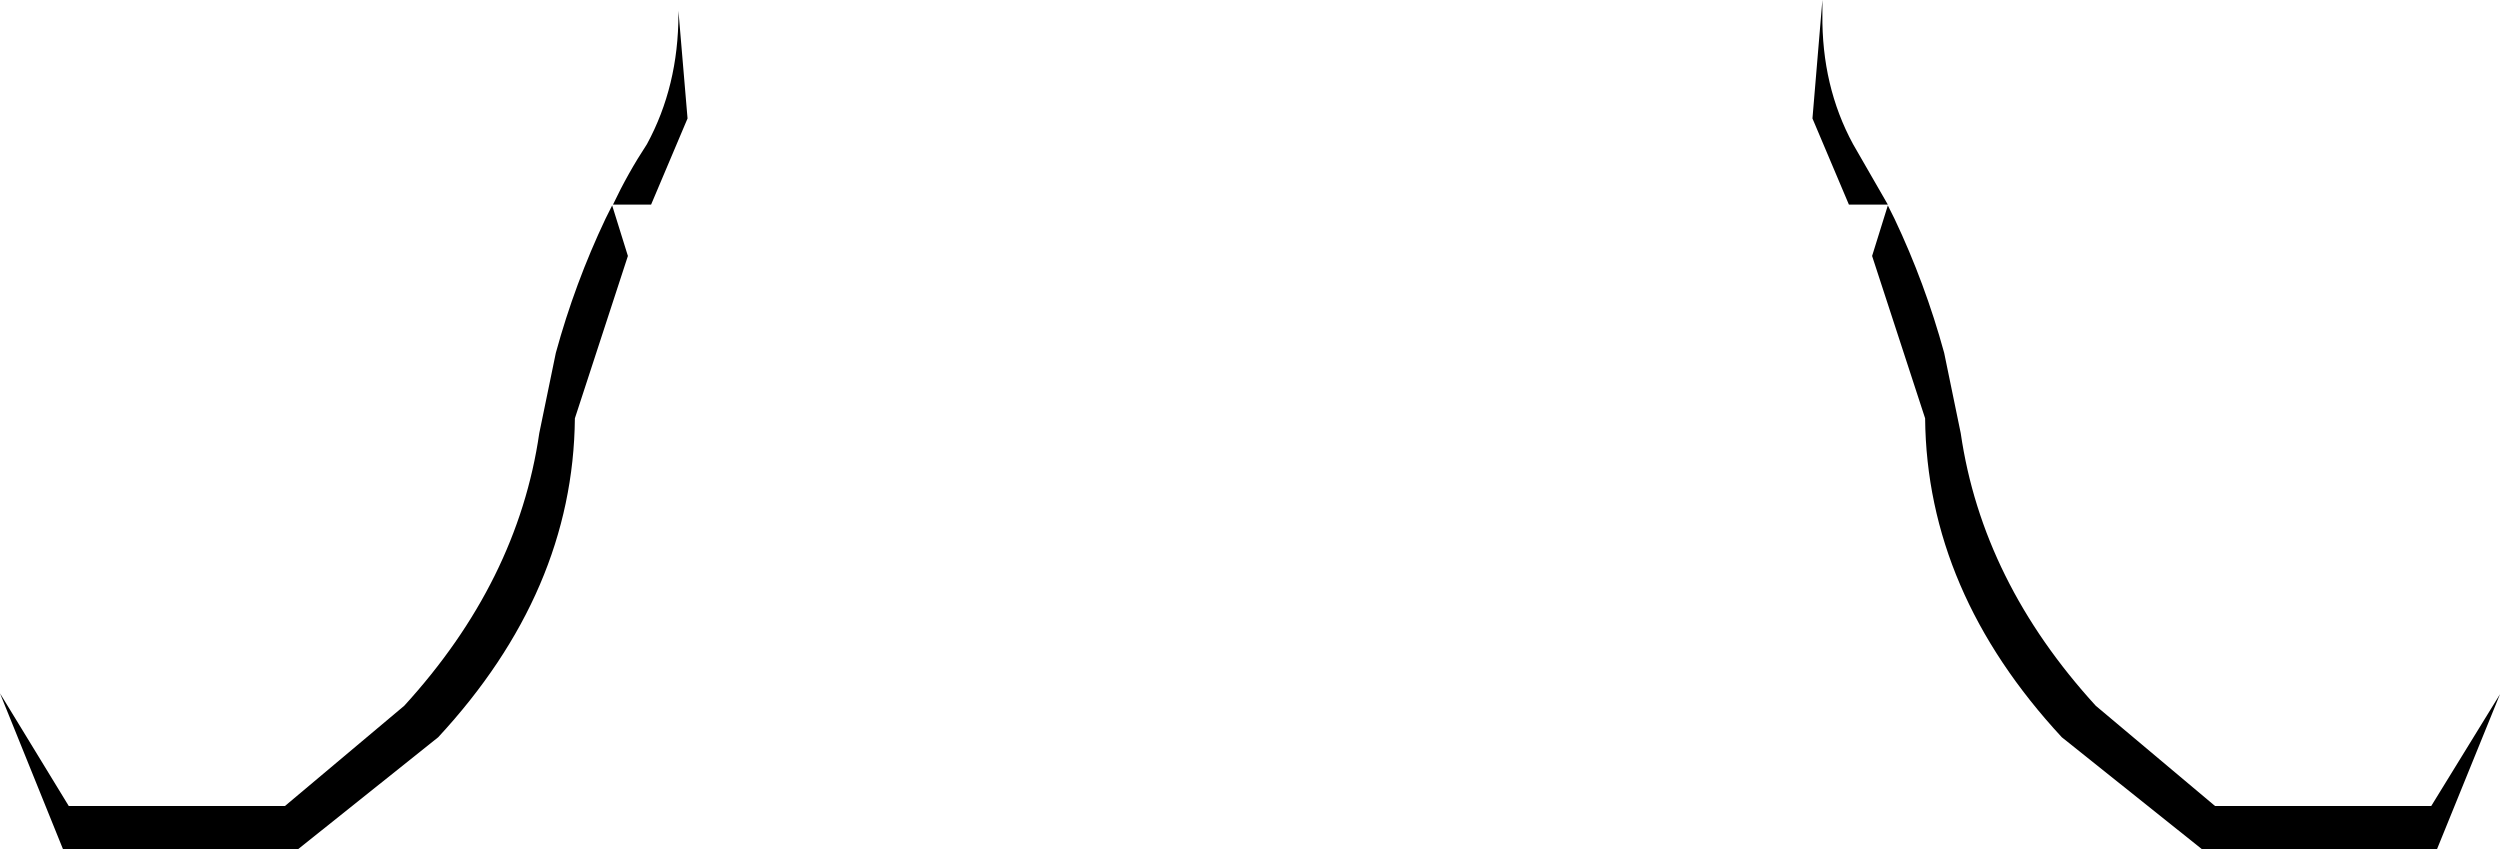 <?xml version="1.0" encoding="UTF-8" standalone="no"?>
<svg xmlns:xlink="http://www.w3.org/1999/xlink" height="51.25px" width="150.9px" xmlns="http://www.w3.org/2000/svg">
  <g transform="matrix(1.0, 0.0, 0.0, 1.0, -324.35, -511.35)">
    <path d="M365.85 518.5 L363.65 523.7 361.35 523.7 Q362.25 521.8 363.4 520.05 365.3 516.55 365.3 512.2 L365.3 512.0 365.85 518.5 M360.9 524.55 L361.3 523.75 362.25 526.8 359.05 536.6 Q358.95 547.05 350.8 555.85 L342.35 562.6 328.15 562.6 324.35 553.2 328.5 560.0 341.55 560.0 348.75 553.95 Q355.6 546.45 356.9 537.5 L357.9 532.65 Q359.05 528.45 360.9 524.55 M434.35 512.2 Q434.3 516.55 436.2 520.05 L438.3 523.7 435.95 523.7 433.75 518.5 434.35 511.35 434.35 512.2 M438.3 523.75 L438.7 524.55 Q440.55 528.45 441.7 532.65 L442.7 537.5 Q444.0 546.45 450.85 553.95 L458.05 560.0 471.1 560.0 475.25 553.25 471.45 562.6 457.25 562.6 448.8 555.85 Q440.65 547.05 440.55 536.6 L437.35 526.8 438.3 523.75" fill="#000000" fill-rule="evenodd" stroke="none"/>
  </g>
</svg>
